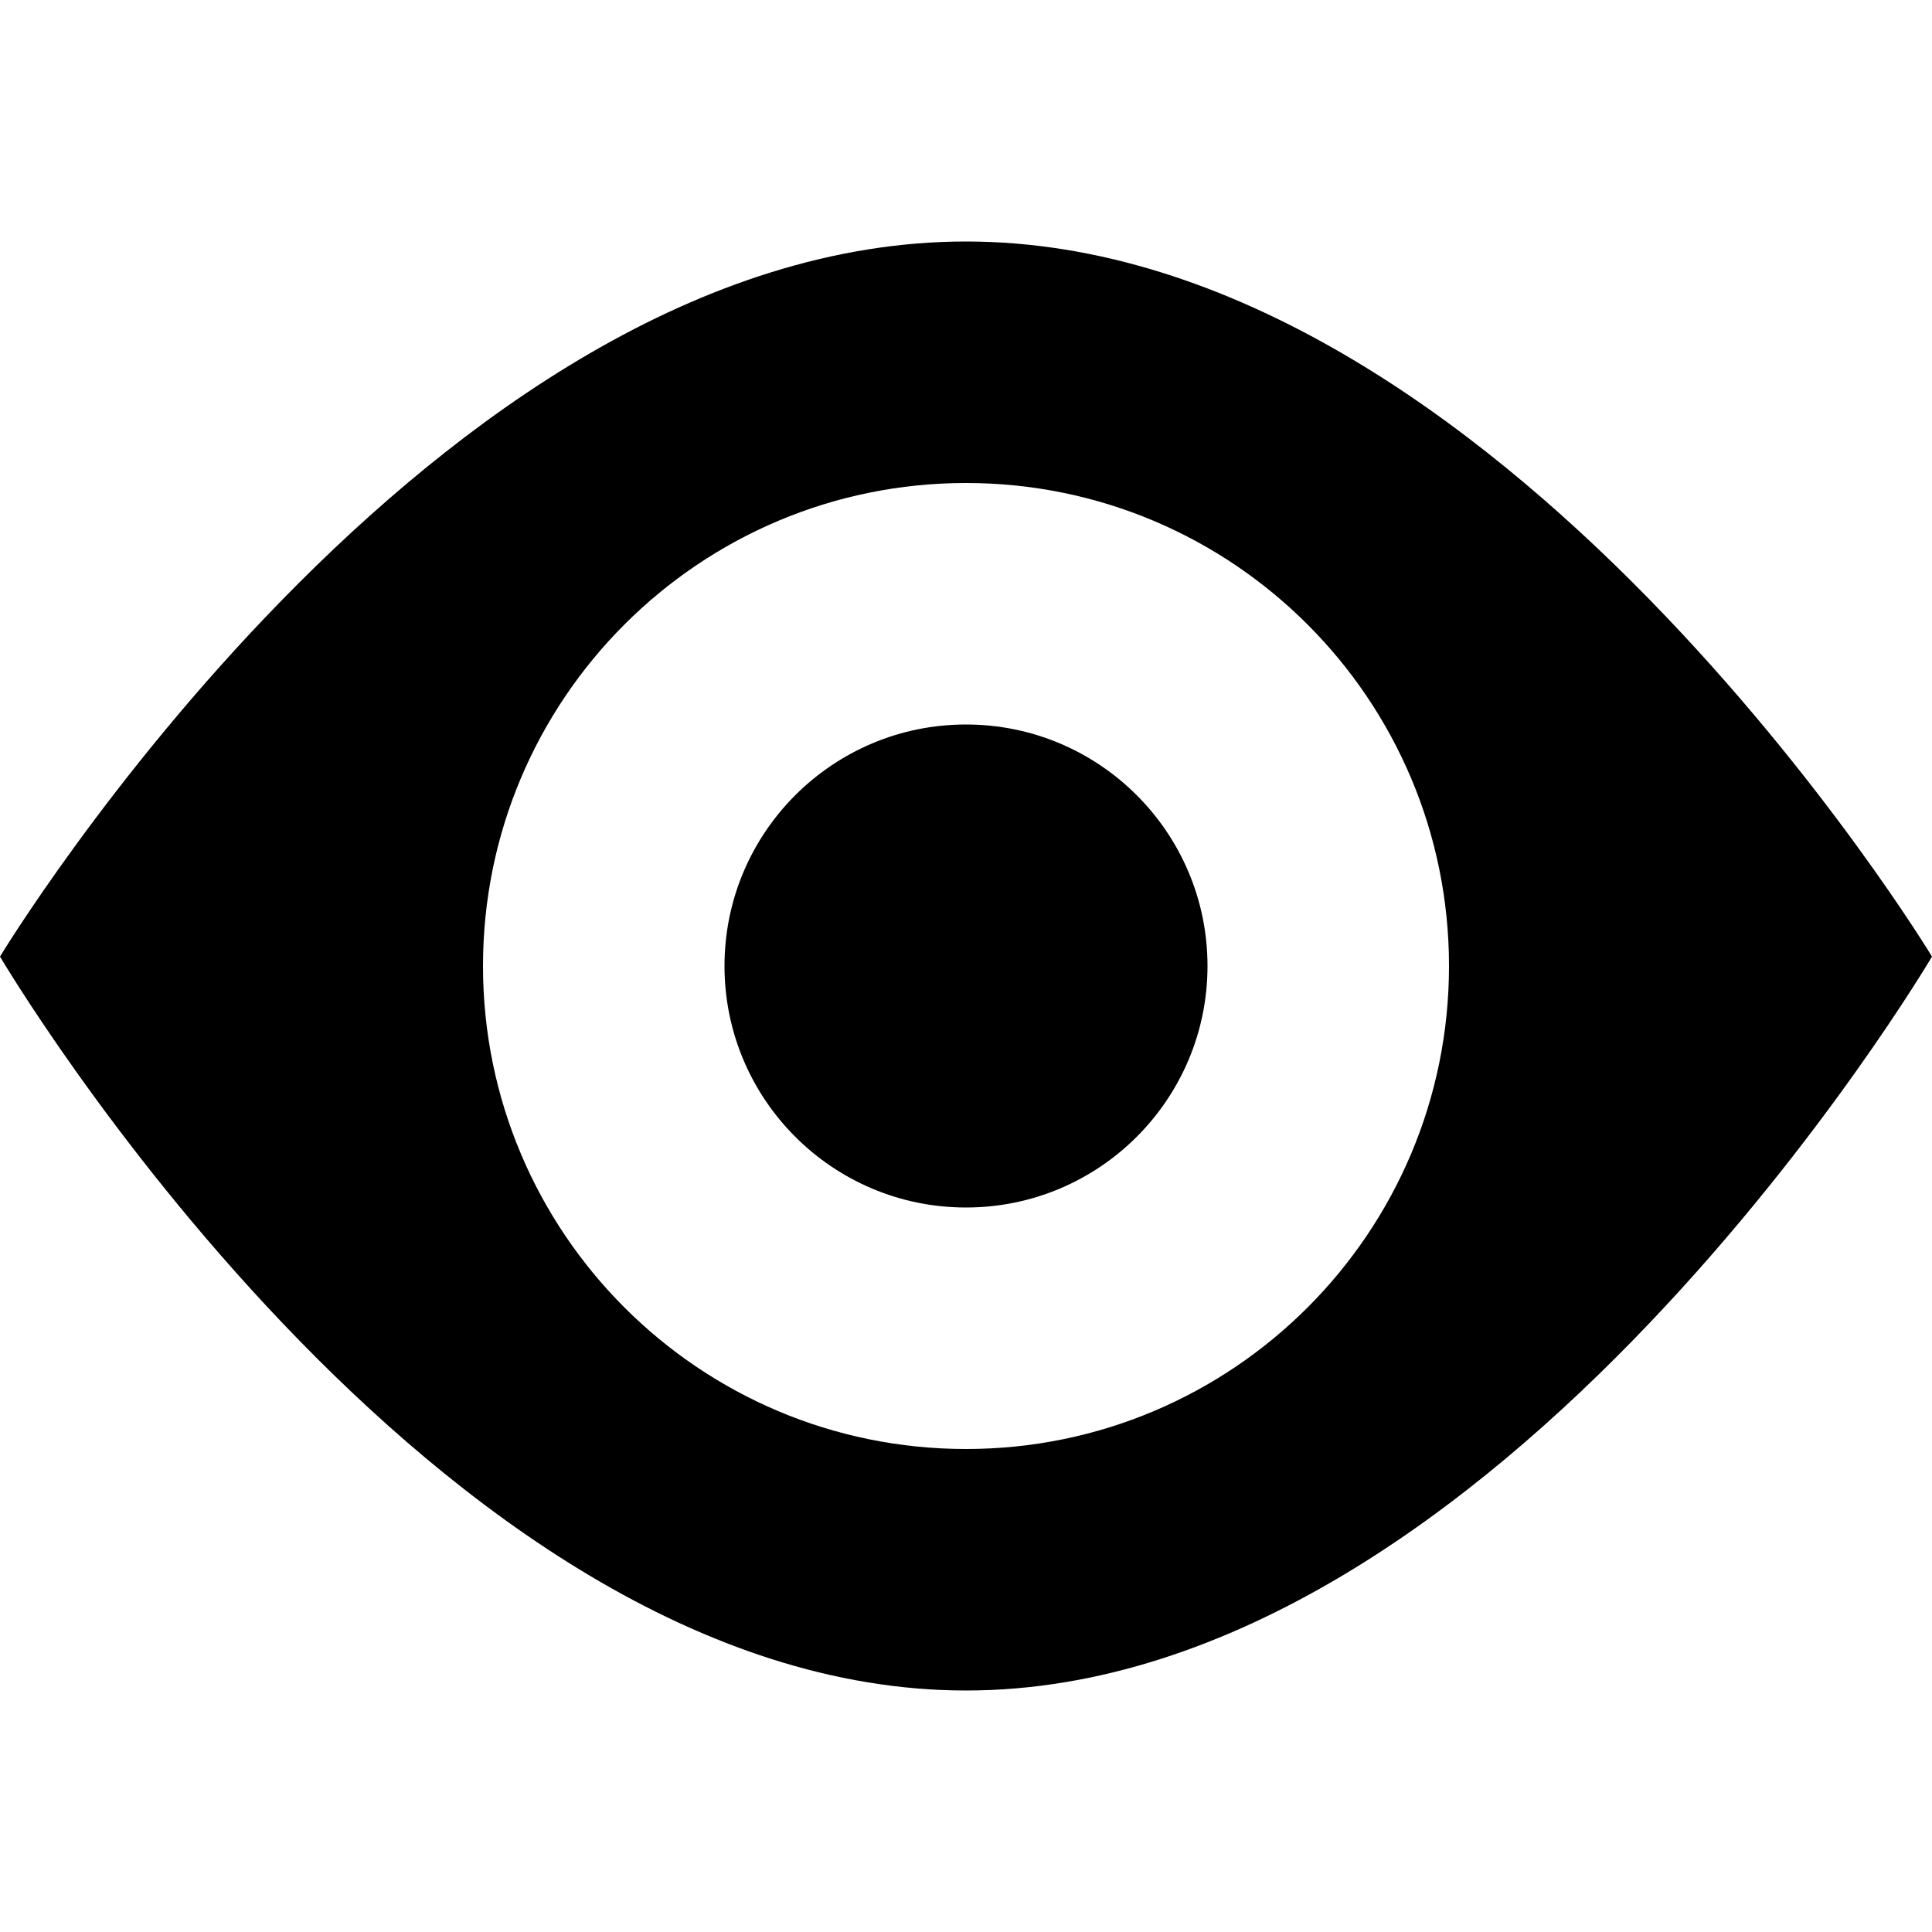 <svg xmlns="http://www.w3.org/2000/svg" class="ijs-icon__svg" width="200" height="200" viewBox="0 0 32 32"><path d="M16 4c-8.836 0-16 11.844-16 11.844s7.164 12.156 16 12.156 16-12.156 16-12.156-7.164-11.844-16-11.844zM16 24c-4.418 0-8-3.582-8-8s3.582-8 8-8 8 3.582 8 8-3.582 8-8 8zM12 16c0-2.209 1.791-4 4-4s4 1.791 4 4c0 2.209-1.791 4-4 4s-4-1.791-4-4z"></path></svg>